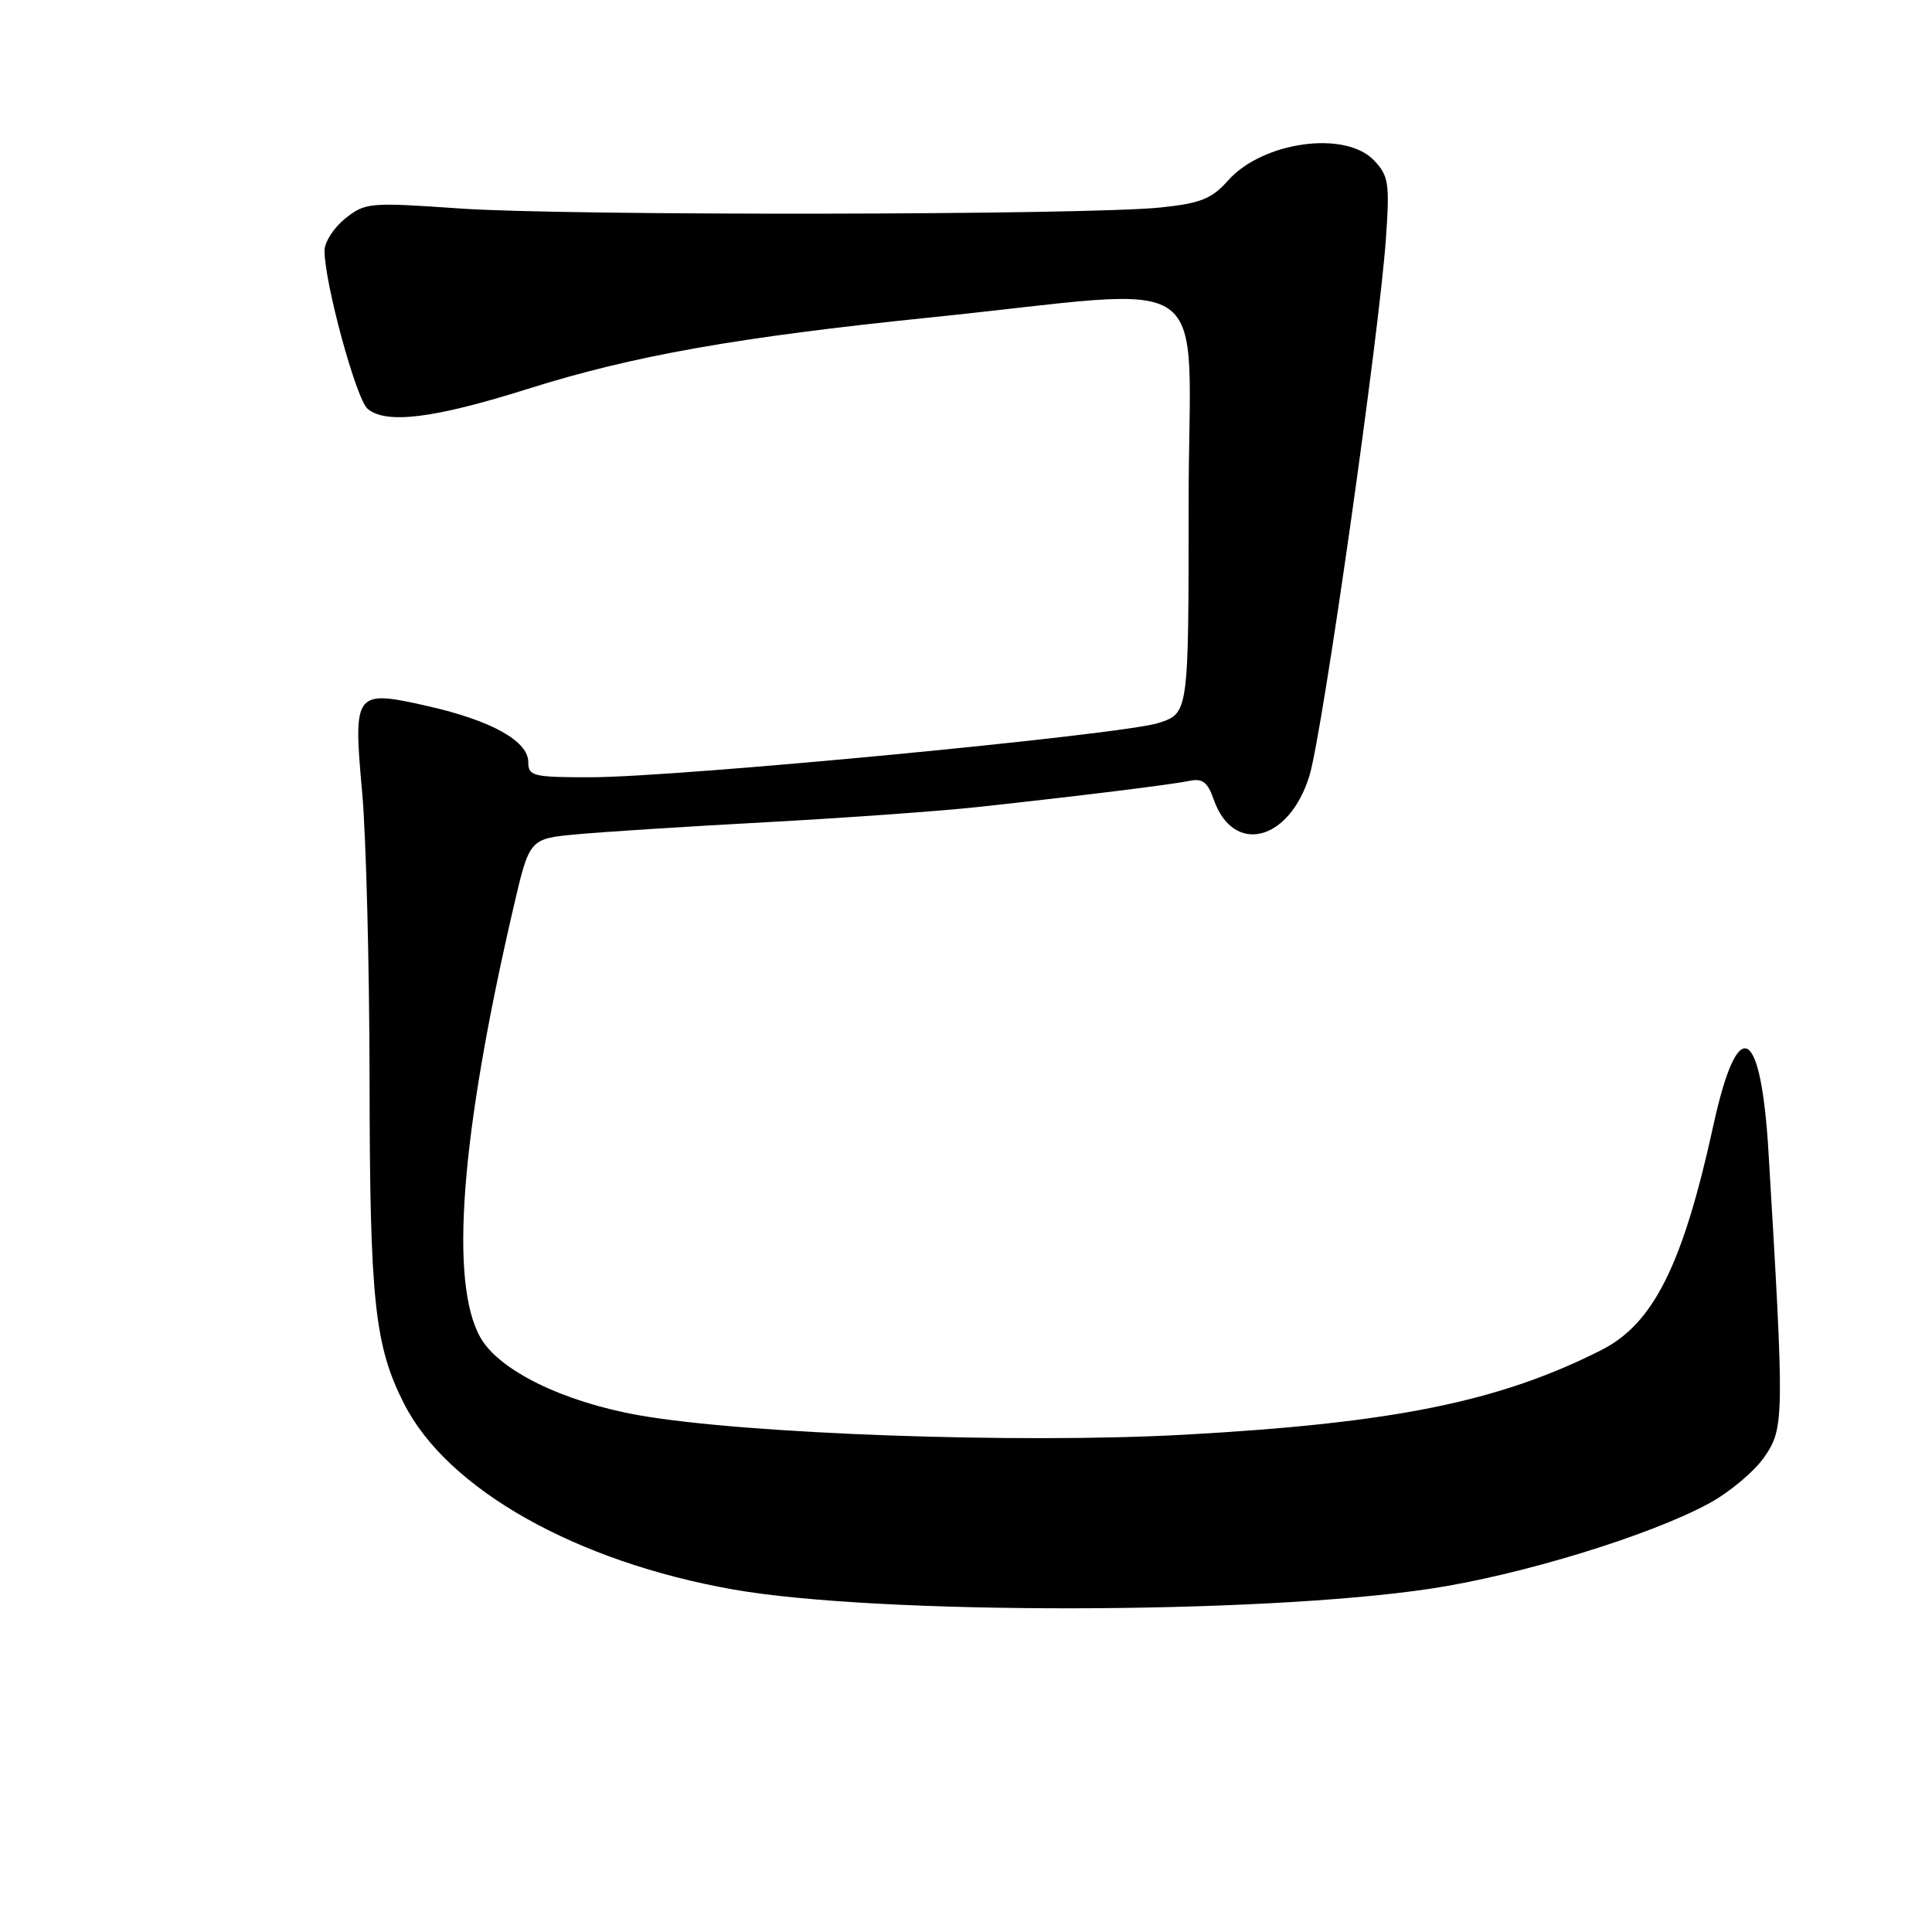 <?xml version="1.0" encoding="UTF-8" standalone="no"?>
<!DOCTYPE svg PUBLIC "-//W3C//DTD SVG 1.1//EN" "http://www.w3.org/Graphics/SVG/1.1/DTD/svg11.dtd" >
<svg xmlns="http://www.w3.org/2000/svg" xmlns:xlink="http://www.w3.org/1999/xlink" version="1.1" viewBox="0 0 256 256">
 <g >
 <path fill="currentColor"
d=" M 189.50 210.52 C 201.48 208.72 218.61 203.48 226.47 199.20 C 229.20 197.72 232.51 194.93 233.83 193.00 C 236.42 189.21 236.44 187.81 234.34 152.73 C 233.33 135.76 230.28 134.26 227.03 149.12 C 222.99 167.59 219.10 175.39 212.19 178.89 C 198.65 185.74 184.64 188.58 156.85 190.11 C 134.89 191.31 98.72 190.02 84.62 187.52 C 74.62 185.75 66.14 181.59 63.67 177.25 C 59.53 169.99 61.03 150.45 68.02 120.32 C 70.15 111.14 70.15 111.14 76.32 110.56 C 79.72 110.24 91.05 109.51 101.50 108.95 C 111.95 108.38 124.55 107.48 129.50 106.94 C 143.25 105.45 155.26 103.96 157.65 103.46 C 159.33 103.11 160.04 103.66 160.82 105.93 C 163.42 113.37 170.86 111.50 173.52 102.74 C 175.26 96.97 182.77 44.21 183.65 31.50 C 184.15 24.27 184.00 23.28 182.06 21.25 C 178.26 17.25 167.33 18.75 162.73 23.91 C 160.57 26.34 159.09 26.94 153.82 27.49 C 144.12 28.51 75.09 28.61 61.00 27.63 C 48.96 26.79 48.40 26.84 45.75 28.95 C 44.24 30.16 43.00 32.07 43.00 33.20 C 43.00 37.49 47.20 52.92 48.72 54.18 C 51.19 56.24 57.55 55.44 70.00 51.51 C 83.90 47.13 97.70 44.68 123.24 42.07 C 161.97 38.10 157.50 34.89 157.50 66.65 C 157.50 94.49 157.50 94.49 153.54 95.79 C 148.78 97.35 89.90 102.98 78.25 102.99 C 70.64 103.00 70.00 102.84 70.00 100.99 C 70.00 98.19 65.11 95.47 56.67 93.56 C 46.97 91.37 46.78 91.61 47.99 105.01 C 48.51 110.78 48.95 127.97 48.97 143.20 C 49.00 172.38 49.64 178.33 53.54 186.00 C 59.29 197.34 76.34 206.95 97.19 210.62 C 116.29 213.98 166.69 213.93 189.50 210.52 Z "/>
</g>
</svg>
